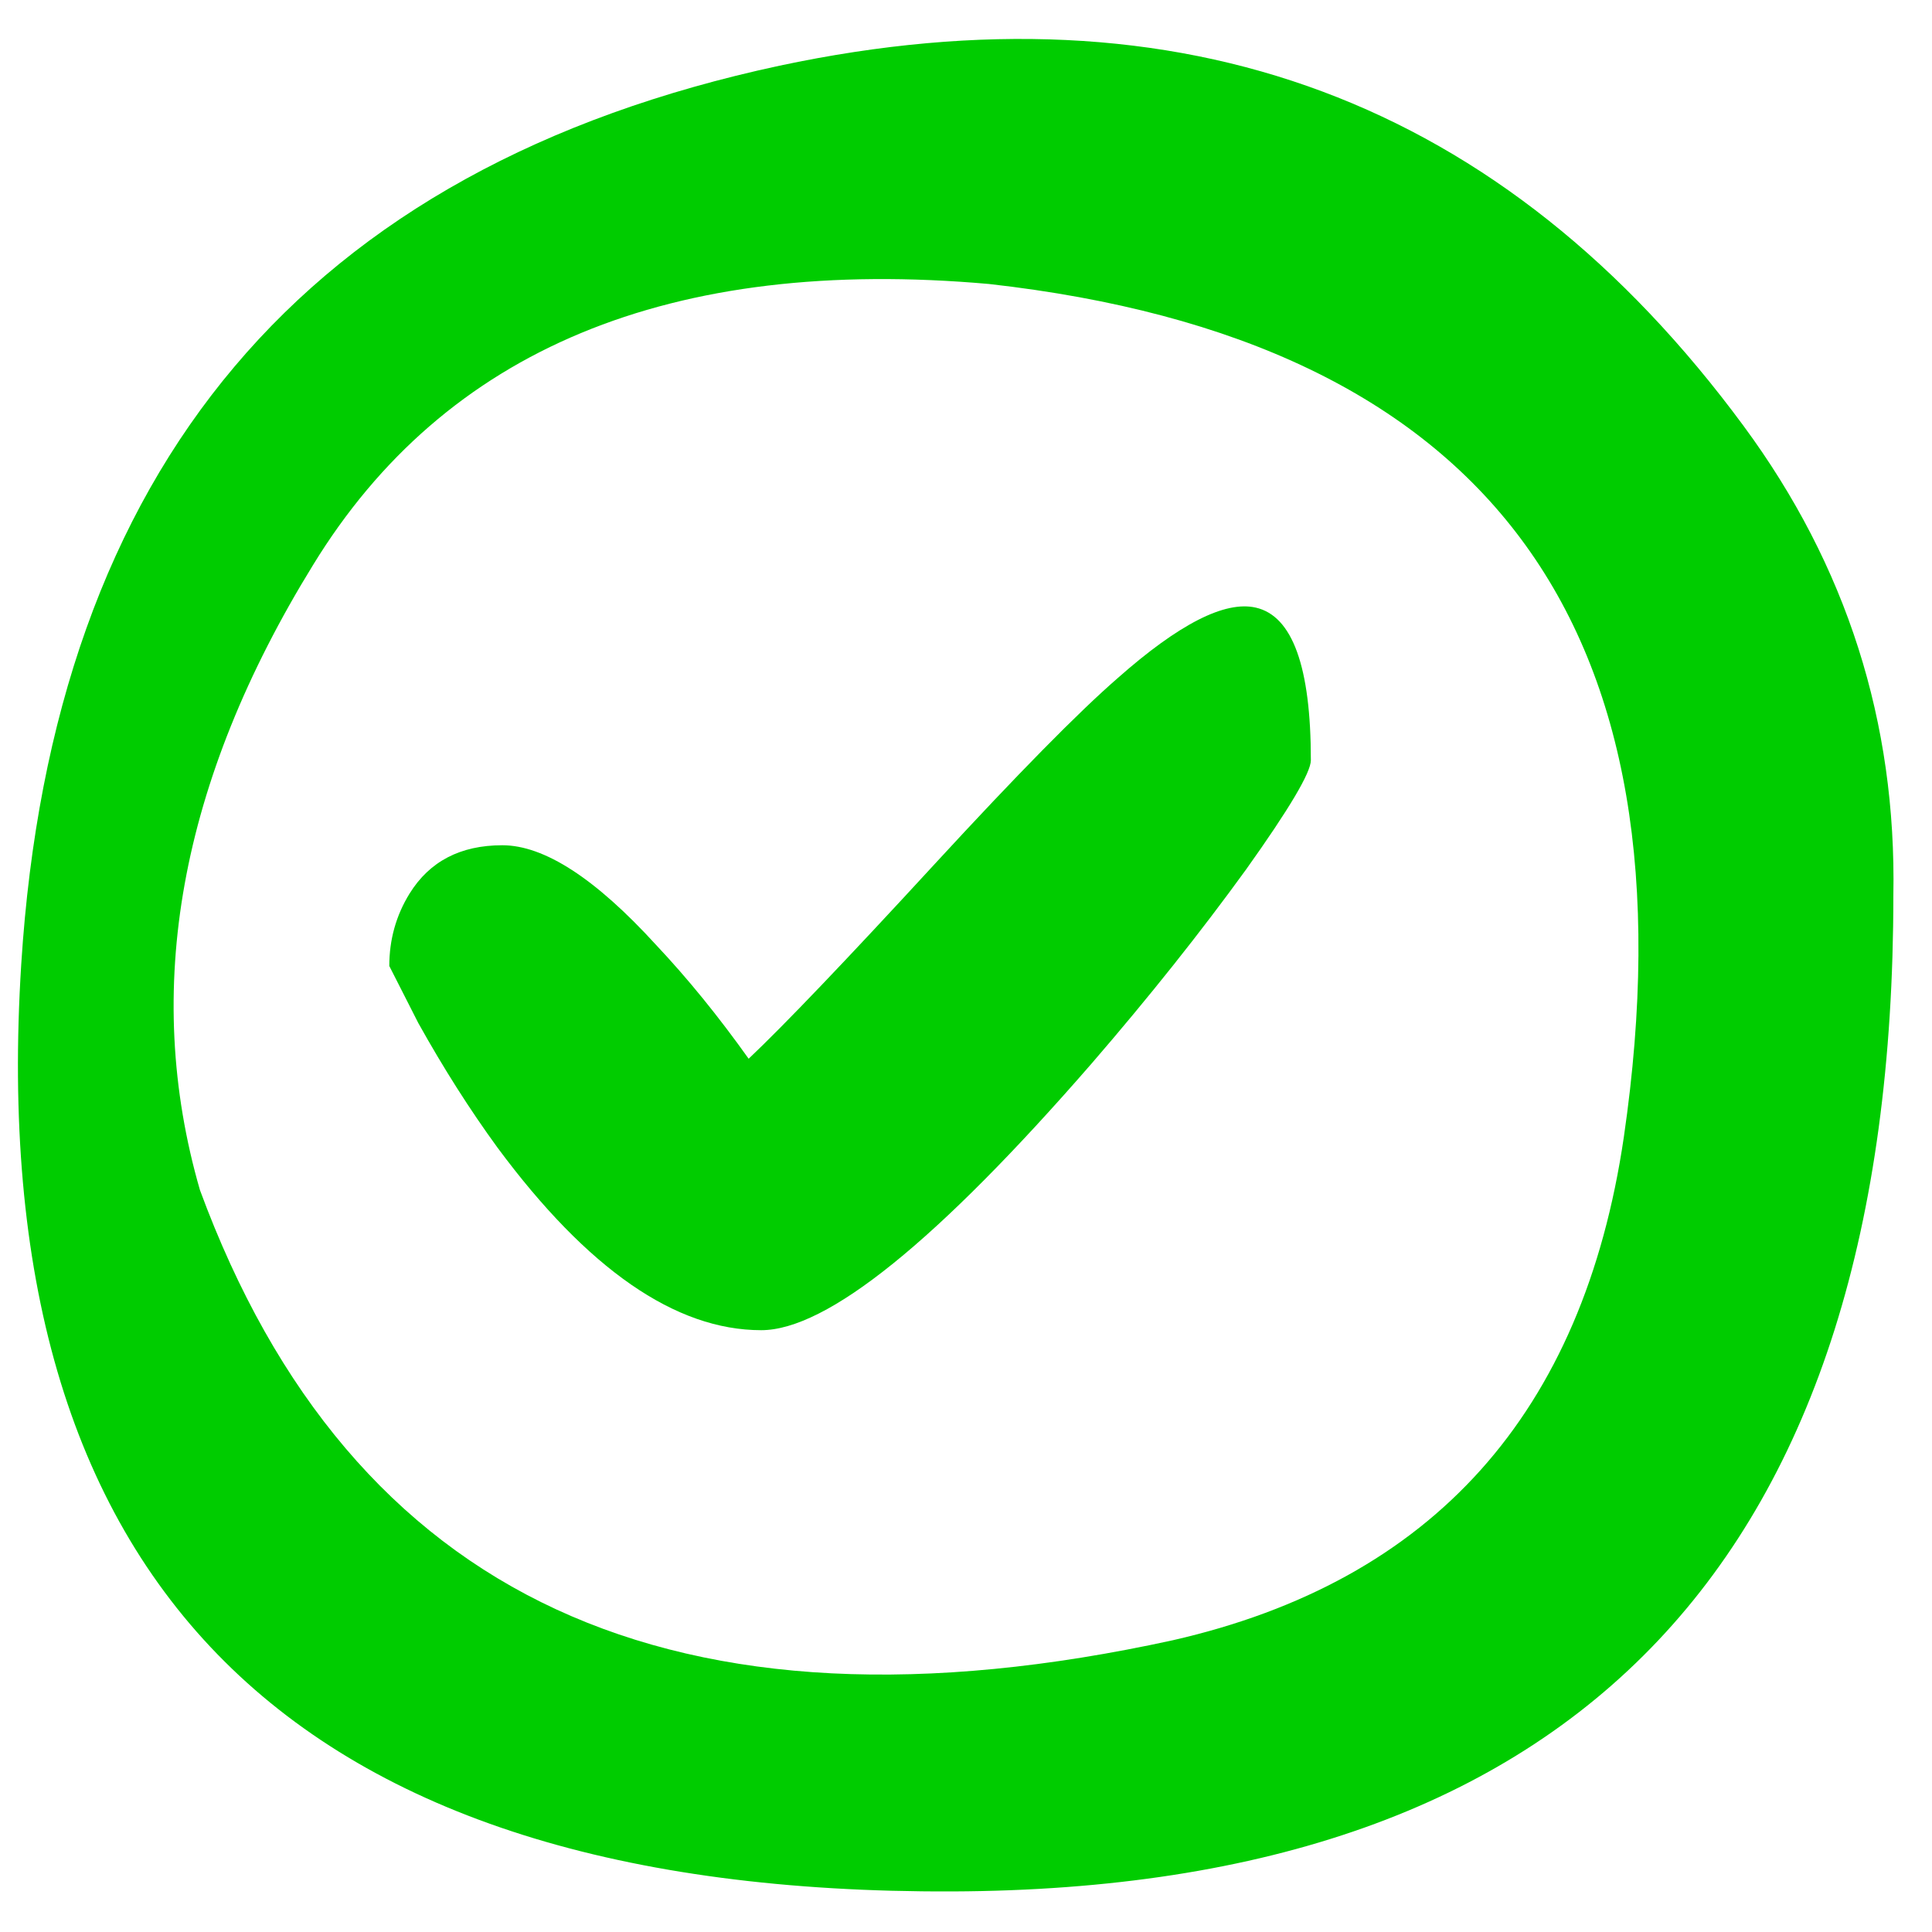 
<svg xmlns="http://www.w3.org/2000/svg" version="1.1" xmlns:xlink="http://www.w3.org/1999/xlink" preserveAspectRatio="none" x="0px" y="0px" width="100px" height="100px" viewBox="0 0 100 100">
<defs>
<g id="Layer0_0_FILL">
<path fill="#00CC00" stroke="none" d="
M 98 46.35
Q 98.25 32.9 90.25 22.05 71.6 -3.25 40.35 3.4 3.55 11.3 1.1 49.9 -1.95 98.1 49.3 97.9 98 97.7 98 46.35
M 60.7 84.9
Q 22.05 93.35 10.35 61.6 5.85 46.05 16.2 29.25 26.45 12.5 51.2 14.7 89.85 19.05 84.05 58.85 80.9 80.3 60.7 84.9 Z"/>

<path fill="#01CC00" stroke="none" d="
M 64.5 45
Q 67.85 40.3 67.85 39.35 67.85 32.1 65 31.45 62.6 30.9 57.85 35.1 54.8 37.75 48.4 44.7 41.5 52.2 38.75 54.8 36.4 51.5 33.95 48.9 29.25 43.75 26 43.75 22.75 43.75 21.2 46.25 20.15 47.95 20.15 50
L 21.65 52.95
Q 23.6 56.45 25.75 59.4 32.75 68.85 39.4 68.85 44.5 68.85 56.5 55.05 60.95 49.9 64.5 45 Z"/>
</g>
</defs>

<g transform="matrix( 1, 0, 0, 1, 0,0) ">
<use xlink:href="#Layer0_0_FILL"/>
</g>
</svg>
